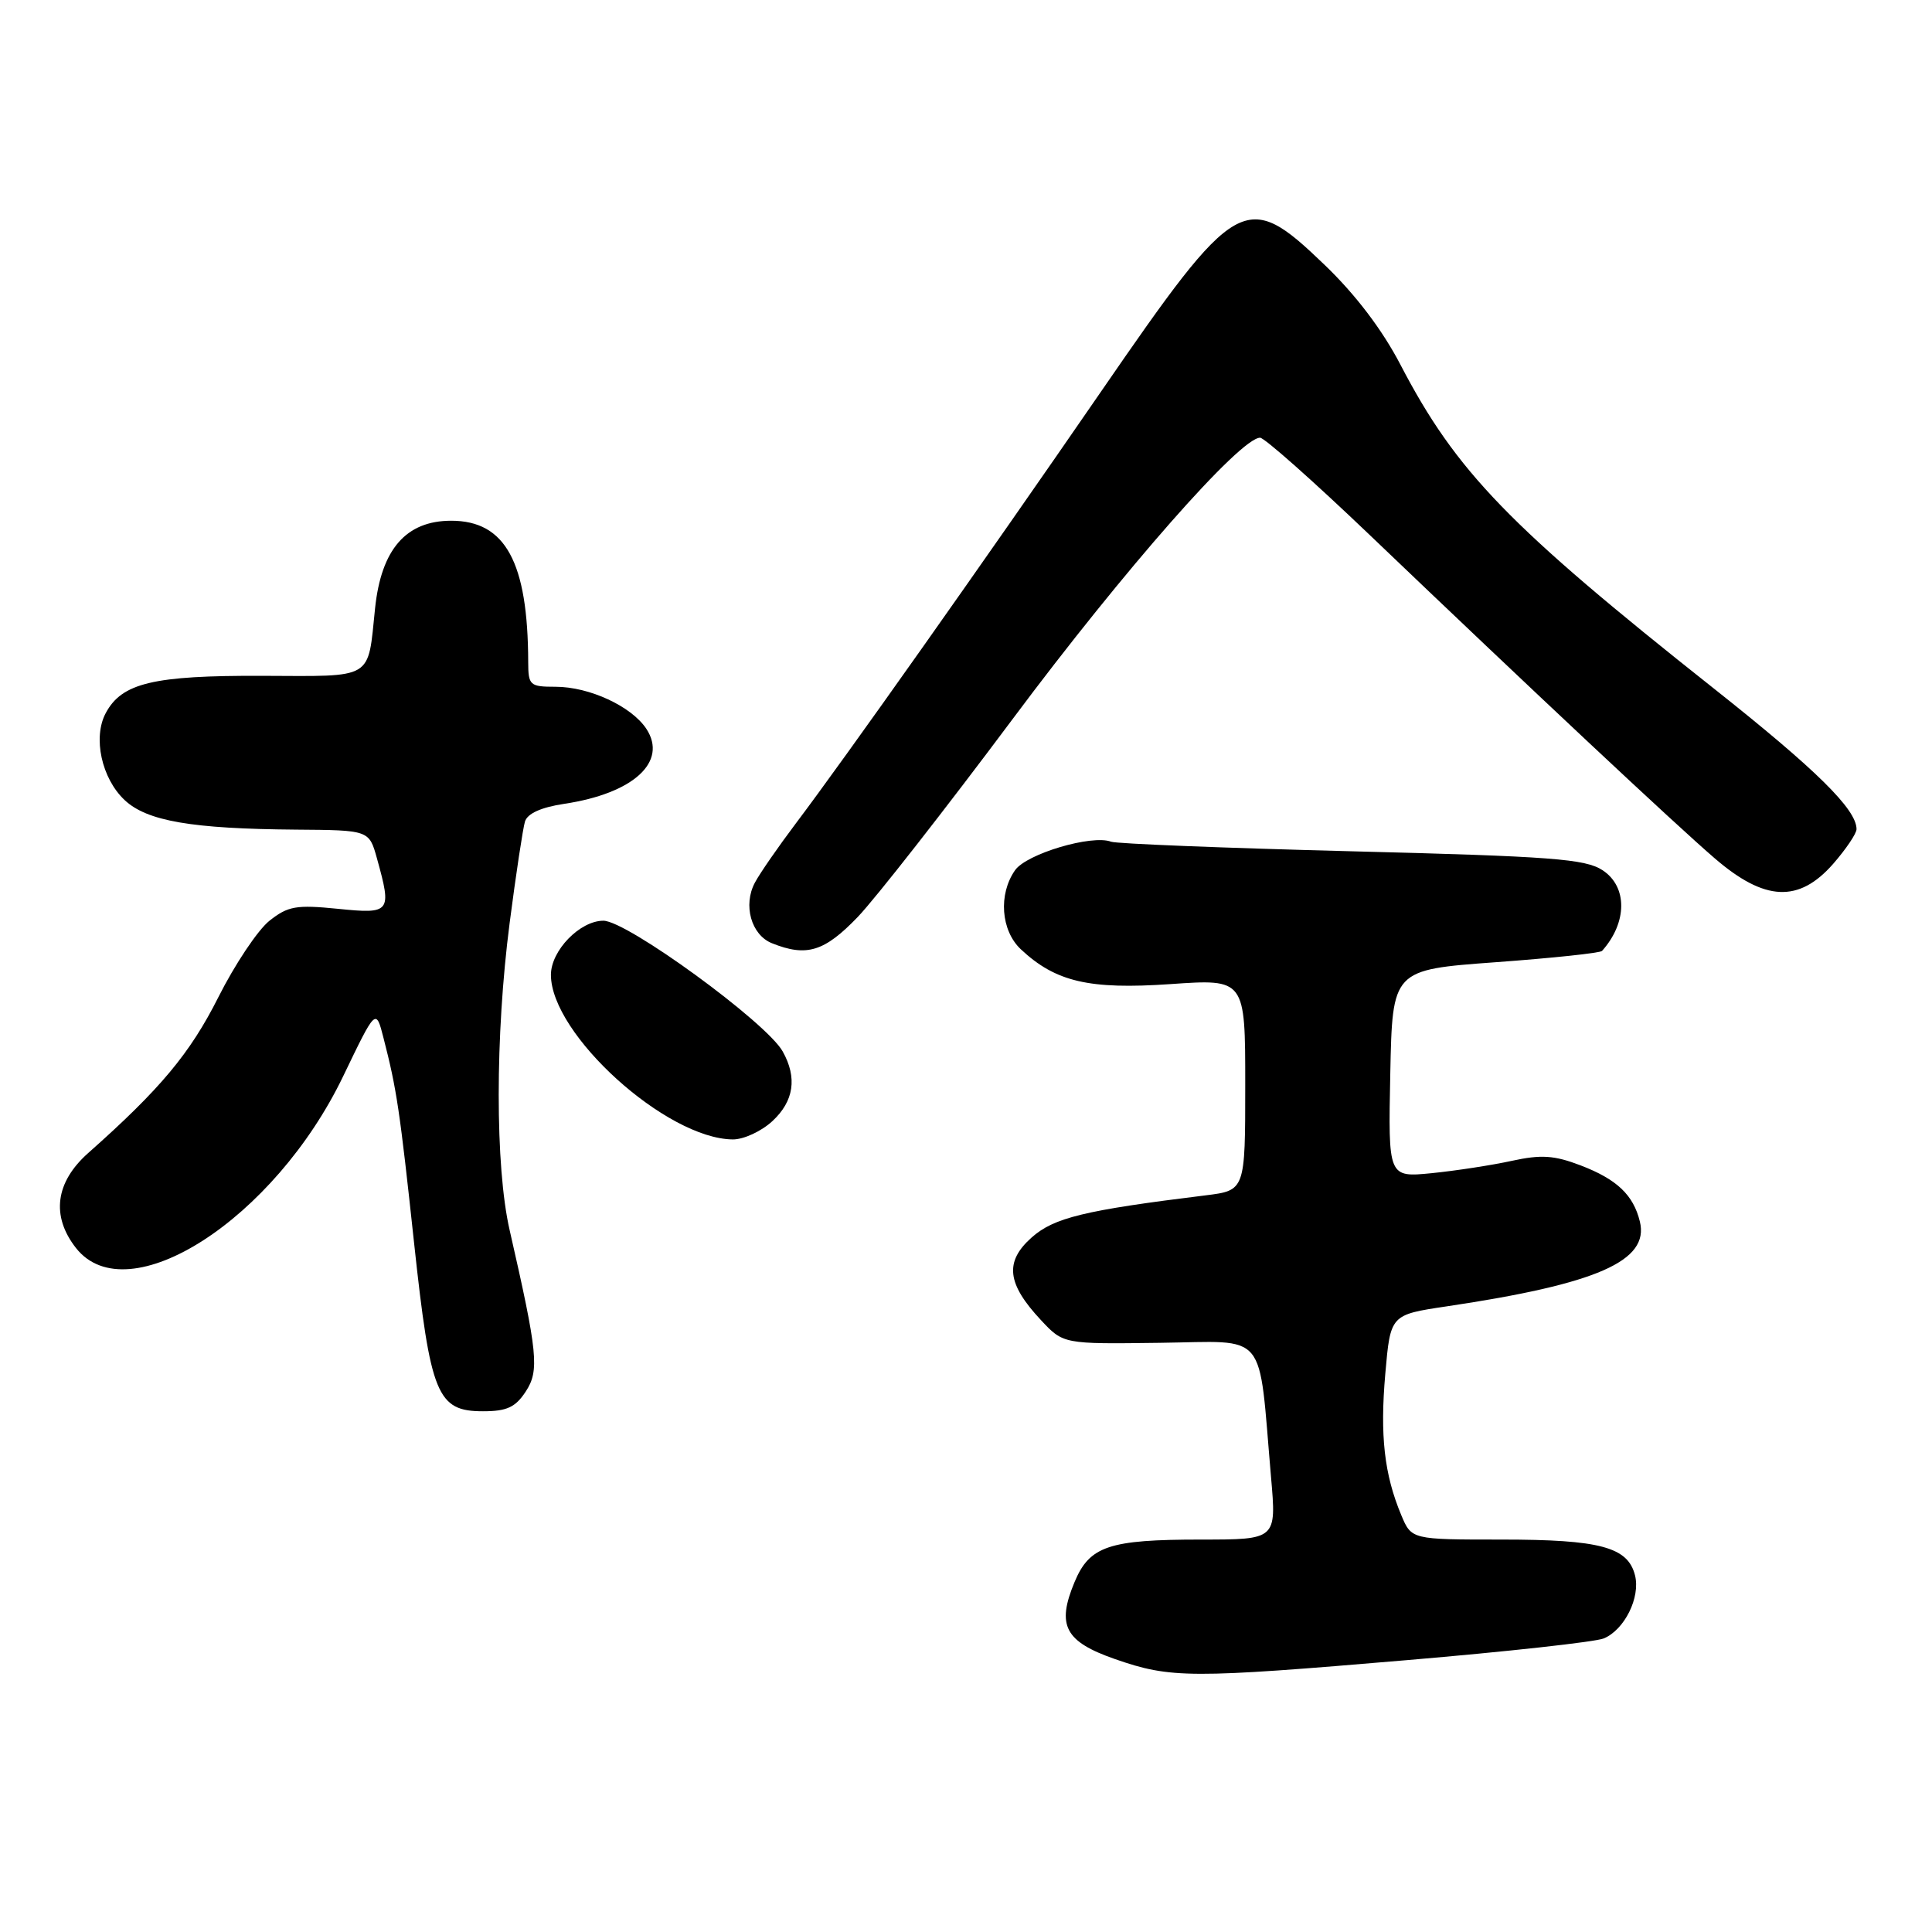 <?xml version="1.0" encoding="UTF-8" standalone="no"?>
<!DOCTYPE svg PUBLIC "-//W3C//DTD SVG 1.1//EN" "http://www.w3.org/Graphics/SVG/1.1/DTD/svg11.dtd" >
<svg xmlns="http://www.w3.org/2000/svg" xmlns:xlink="http://www.w3.org/1999/xlink" version="1.1" viewBox="0 0 256 256">
 <g >
 <path fill="currentColor"
d=" M 186.50 219.97 C 199.70 218.85 211.41 217.56 212.51 217.10 C 215.26 215.95 217.38 211.67 216.65 208.75 C 215.71 204.99 212.03 204.00 198.97 204.00 C 187.03 204.00 187.03 204.00 185.67 200.75 C 183.42 195.36 182.84 190.23 183.56 182.02 C 184.24 174.21 184.24 174.21 191.69 173.10 C 211.64 170.13 218.57 167.09 217.29 161.86 C 216.43 158.33 214.24 156.26 209.44 154.42 C 205.93 153.08 204.22 152.97 200.31 153.82 C 197.66 154.40 192.90 155.13 189.72 155.45 C 183.94 156.02 183.94 156.02 184.22 142.26 C 184.50 128.50 184.50 128.50 198.17 127.50 C 205.69 126.95 212.04 126.28 212.28 126.00 C 215.64 122.24 215.67 117.49 212.35 115.31 C 210.06 113.81 205.61 113.47 179.10 112.80 C 162.27 112.37 147.92 111.80 147.22 111.53 C 144.69 110.56 136.02 113.13 134.50 115.31 C 132.27 118.49 132.62 123.29 135.26 125.78 C 139.87 130.10 144.31 131.14 155.07 130.40 C 165.00 129.71 165.00 129.71 165.00 143.73 C 165.00 157.74 165.00 157.74 159.75 158.39 C 143.66 160.37 139.64 161.35 136.68 163.99 C 133.09 167.20 133.42 170.10 137.94 174.93 C 140.90 178.10 140.90 178.10 153.70 177.93 C 168.16 177.75 166.71 176.00 168.42 195.75 C 169.14 204.00 169.14 204.00 159.13 204.00 C 146.93 204.00 144.37 204.86 142.38 209.64 C 139.98 215.39 141.10 217.52 147.75 219.84 C 155.14 222.41 157.70 222.42 186.50 219.97 Z  M 69.66 184.39 C 71.49 181.60 71.26 179.32 67.53 163.00 C 65.60 154.56 65.60 137.20 67.53 122.30 C 68.37 115.81 69.29 109.76 69.56 108.86 C 69.89 107.79 71.71 106.97 74.77 106.51 C 83.92 105.14 88.51 100.95 85.65 96.58 C 83.68 93.59 78.10 91.00 73.60 91.00 C 70.21 91.00 70.00 90.81 69.99 87.75 C 69.96 74.48 66.97 69.00 59.79 69.00 C 53.80 69.00 50.52 72.78 49.70 80.59 C 48.70 90.20 49.68 89.60 34.72 89.55 C 20.33 89.50 16.14 90.49 14.01 94.49 C 12.28 97.72 13.46 103.15 16.52 106.02 C 19.48 108.80 25.41 109.82 39.20 109.93 C 48.91 110.00 48.91 110.00 49.95 113.75 C 51.94 120.92 51.77 121.13 44.75 120.42 C 39.26 119.87 38.16 120.06 35.71 122.00 C 34.17 123.22 31.12 127.78 28.93 132.14 C 25.18 139.59 21.24 144.31 11.69 152.78 C 7.33 156.65 6.75 161.14 10.07 165.37 C 16.92 174.07 36.36 161.57 45.49 142.57 C 49.81 133.59 49.81 133.59 50.82 137.55 C 52.57 144.35 52.97 147.04 54.87 164.72 C 57.04 184.85 57.92 187.00 64.00 187.00 C 67.16 187.00 68.30 186.47 69.66 184.39 Z  M 102.35 148.55 C 105.20 145.91 105.66 142.80 103.71 139.32 C 101.57 135.48 83.08 122.00 79.95 122.00 C 76.84 122.00 73.00 125.96 73.00 129.17 C 73.00 137.06 88.30 150.90 97.10 150.98 C 98.54 150.99 100.90 149.90 102.35 148.55 Z  M 113.66 121.50 C 116.03 119.02 125.27 107.21 134.20 95.25 C 148.94 75.49 164.33 58.00 166.97 58.00 C 167.54 58.00 174.01 63.74 181.35 70.75 C 203.00 91.45 221.94 109.20 227.23 113.75 C 233.84 119.44 238.35 119.65 242.90 114.47 C 244.60 112.52 246.00 110.45 246.00 109.87 C 246.00 107.24 240.69 102.01 227.13 91.26 C 199.92 69.71 192.97 62.53 185.57 48.33 C 183.15 43.68 179.61 39.02 175.50 35.08 C 165.05 25.04 163.95 25.66 145.89 51.89 C 130.16 74.73 111.95 100.50 105.45 109.11 C 103.13 112.19 100.68 115.72 100.03 116.95 C 98.43 119.93 99.54 123.88 102.28 124.98 C 106.88 126.83 109.24 126.10 113.66 121.50 Z "/>
</g>
</svg>